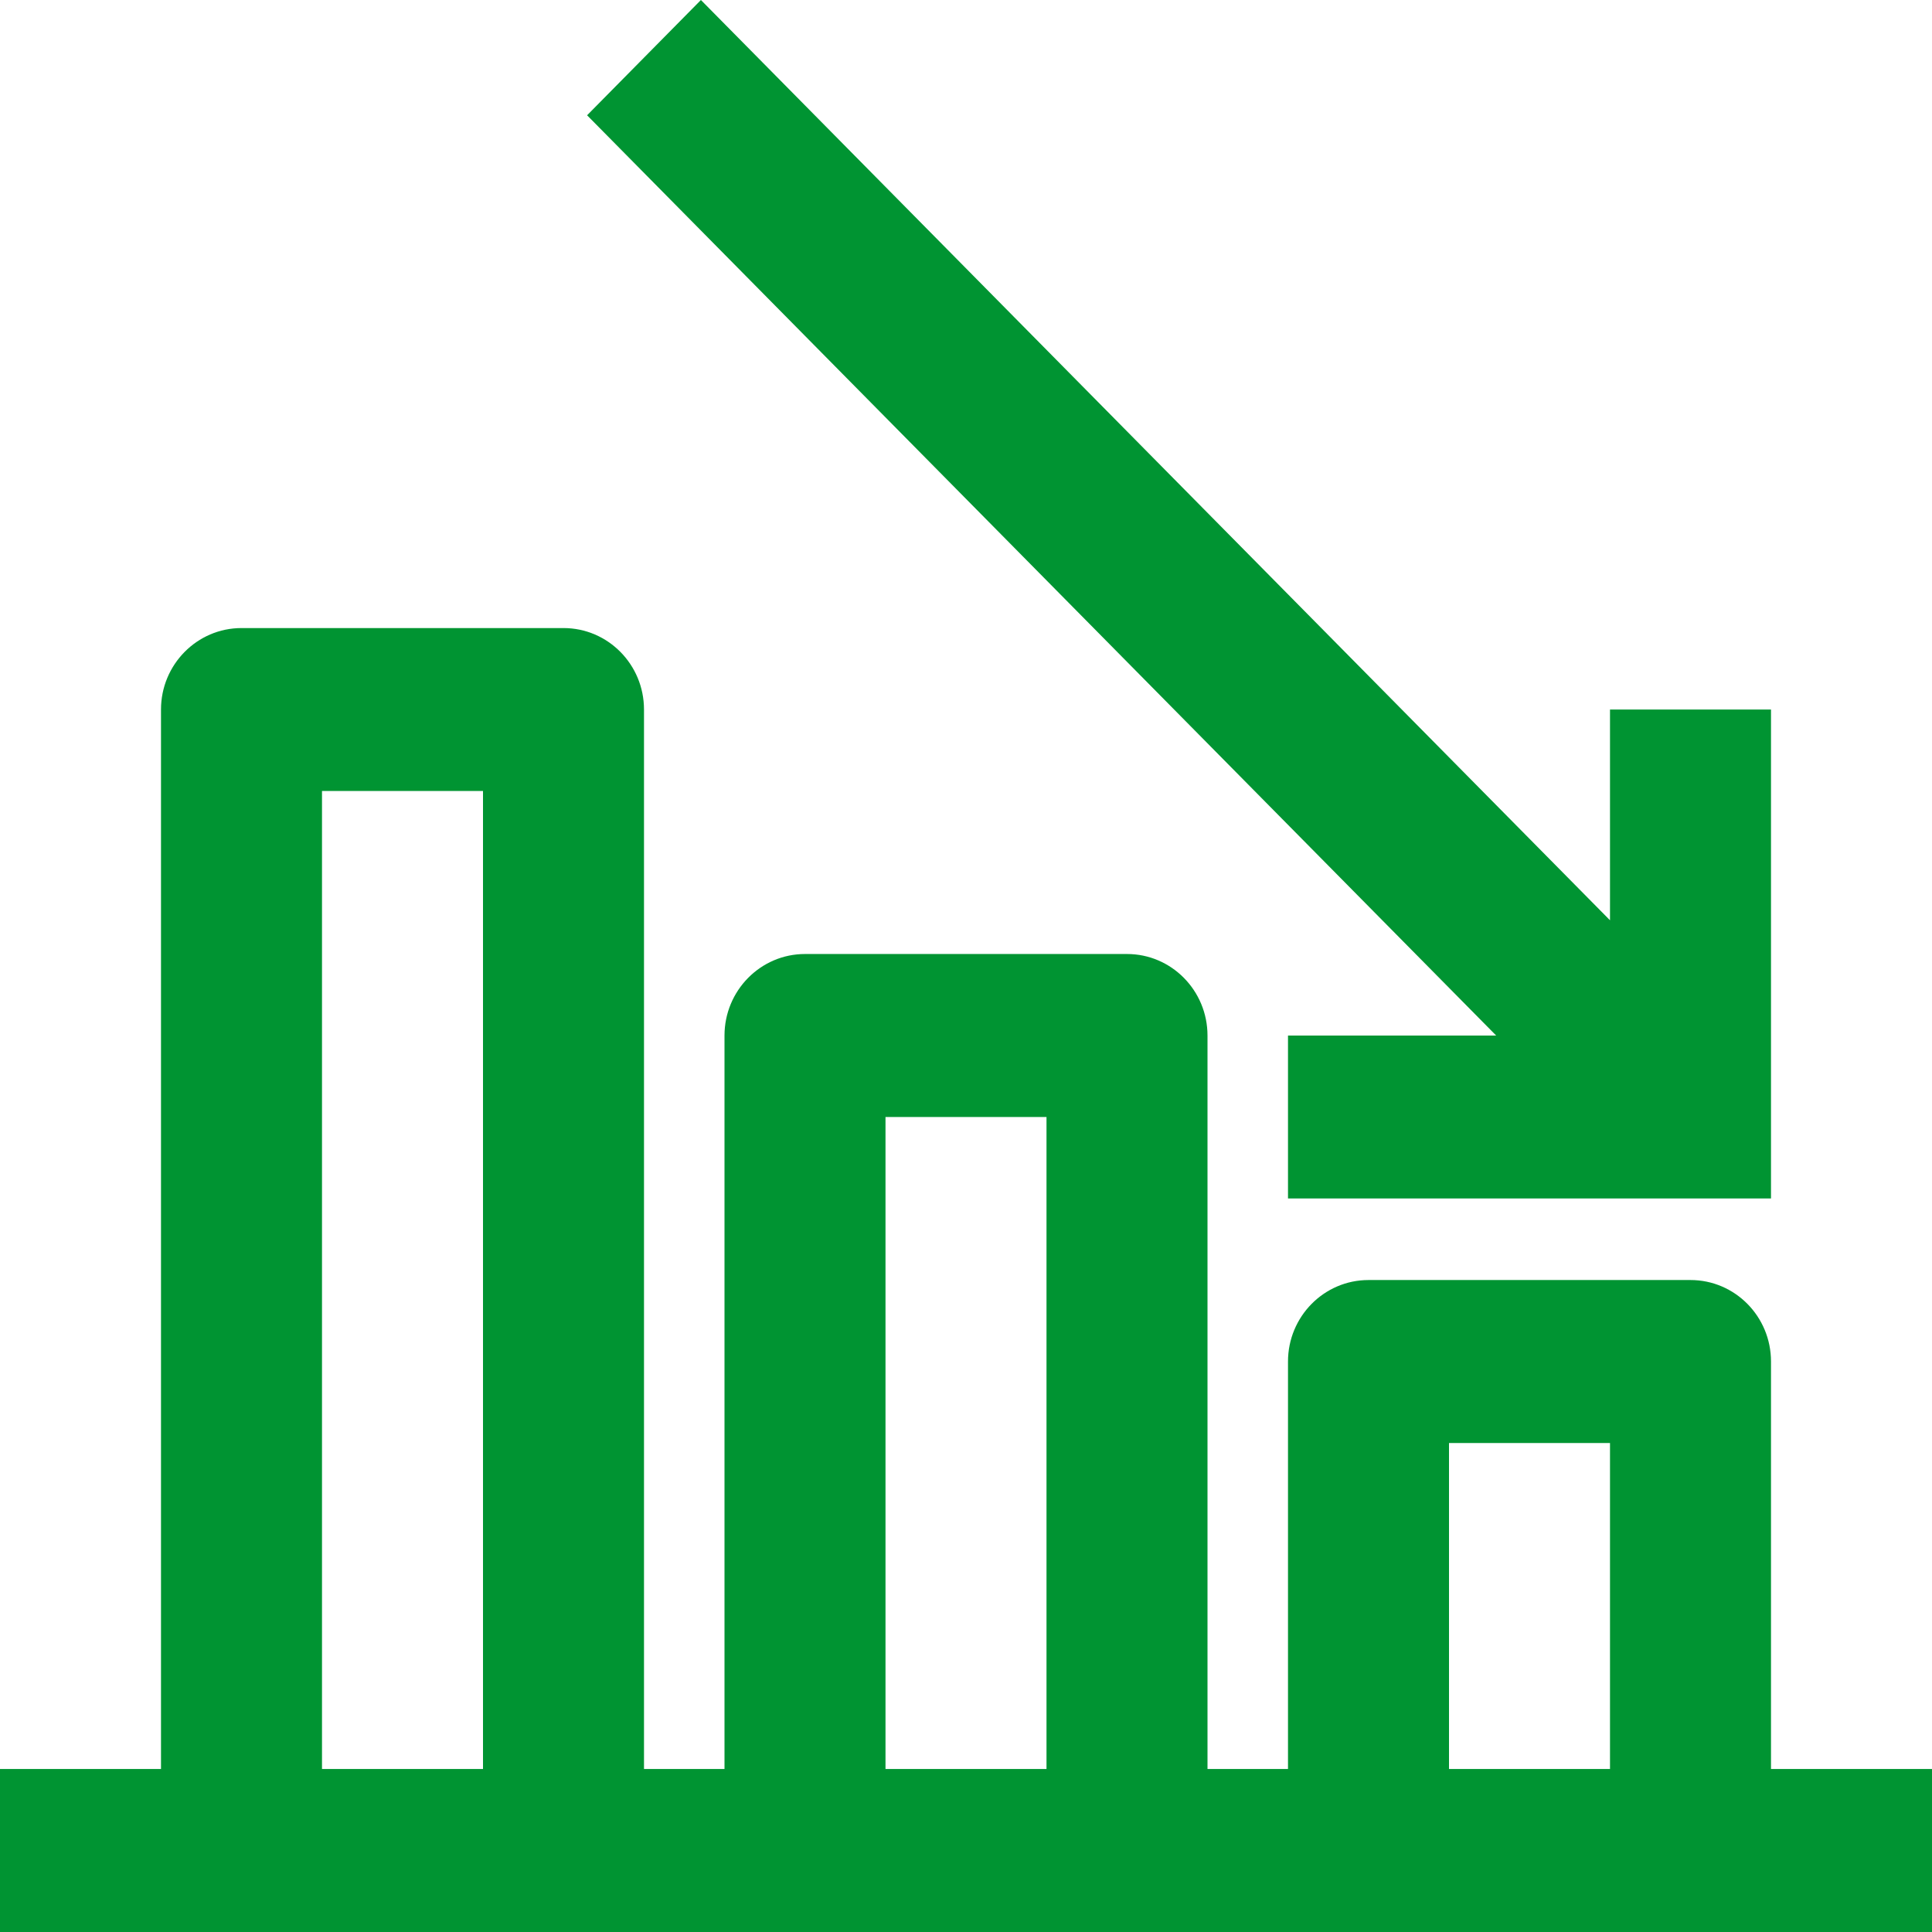 <svg width="24" height="24" viewBox="0 0 24 24" fill="none" xmlns="http://www.w3.org/2000/svg">
<path d="M22 21.975V16.913C22 16.355 21.553 15.901 21 15.901H17C16.448 15.901 16 16.355 16 16.913V21.975H15V12.864C15 12.306 14.553 11.851 14 11.851H10C9.448 11.851 9 12.306 9 12.864V21.975H8V8.814C8 8.256 7.553 7.802 7 7.802H3C2.448 7.802 2 8.256 2 8.814V21.975H0V24H24V21.975H22ZM6 21.975H4V9.826H6V21.975ZM13 21.975H11V13.876H13V21.975ZM20 21.975H18V17.926H20V21.975Z" fill="#009432"/>
<path d="M16 12.864V14.888H22V8.814H20V11.432L8.707 0L7.293 1.432L18.586 12.864H16Z" fill="#009432"/>
</svg>
